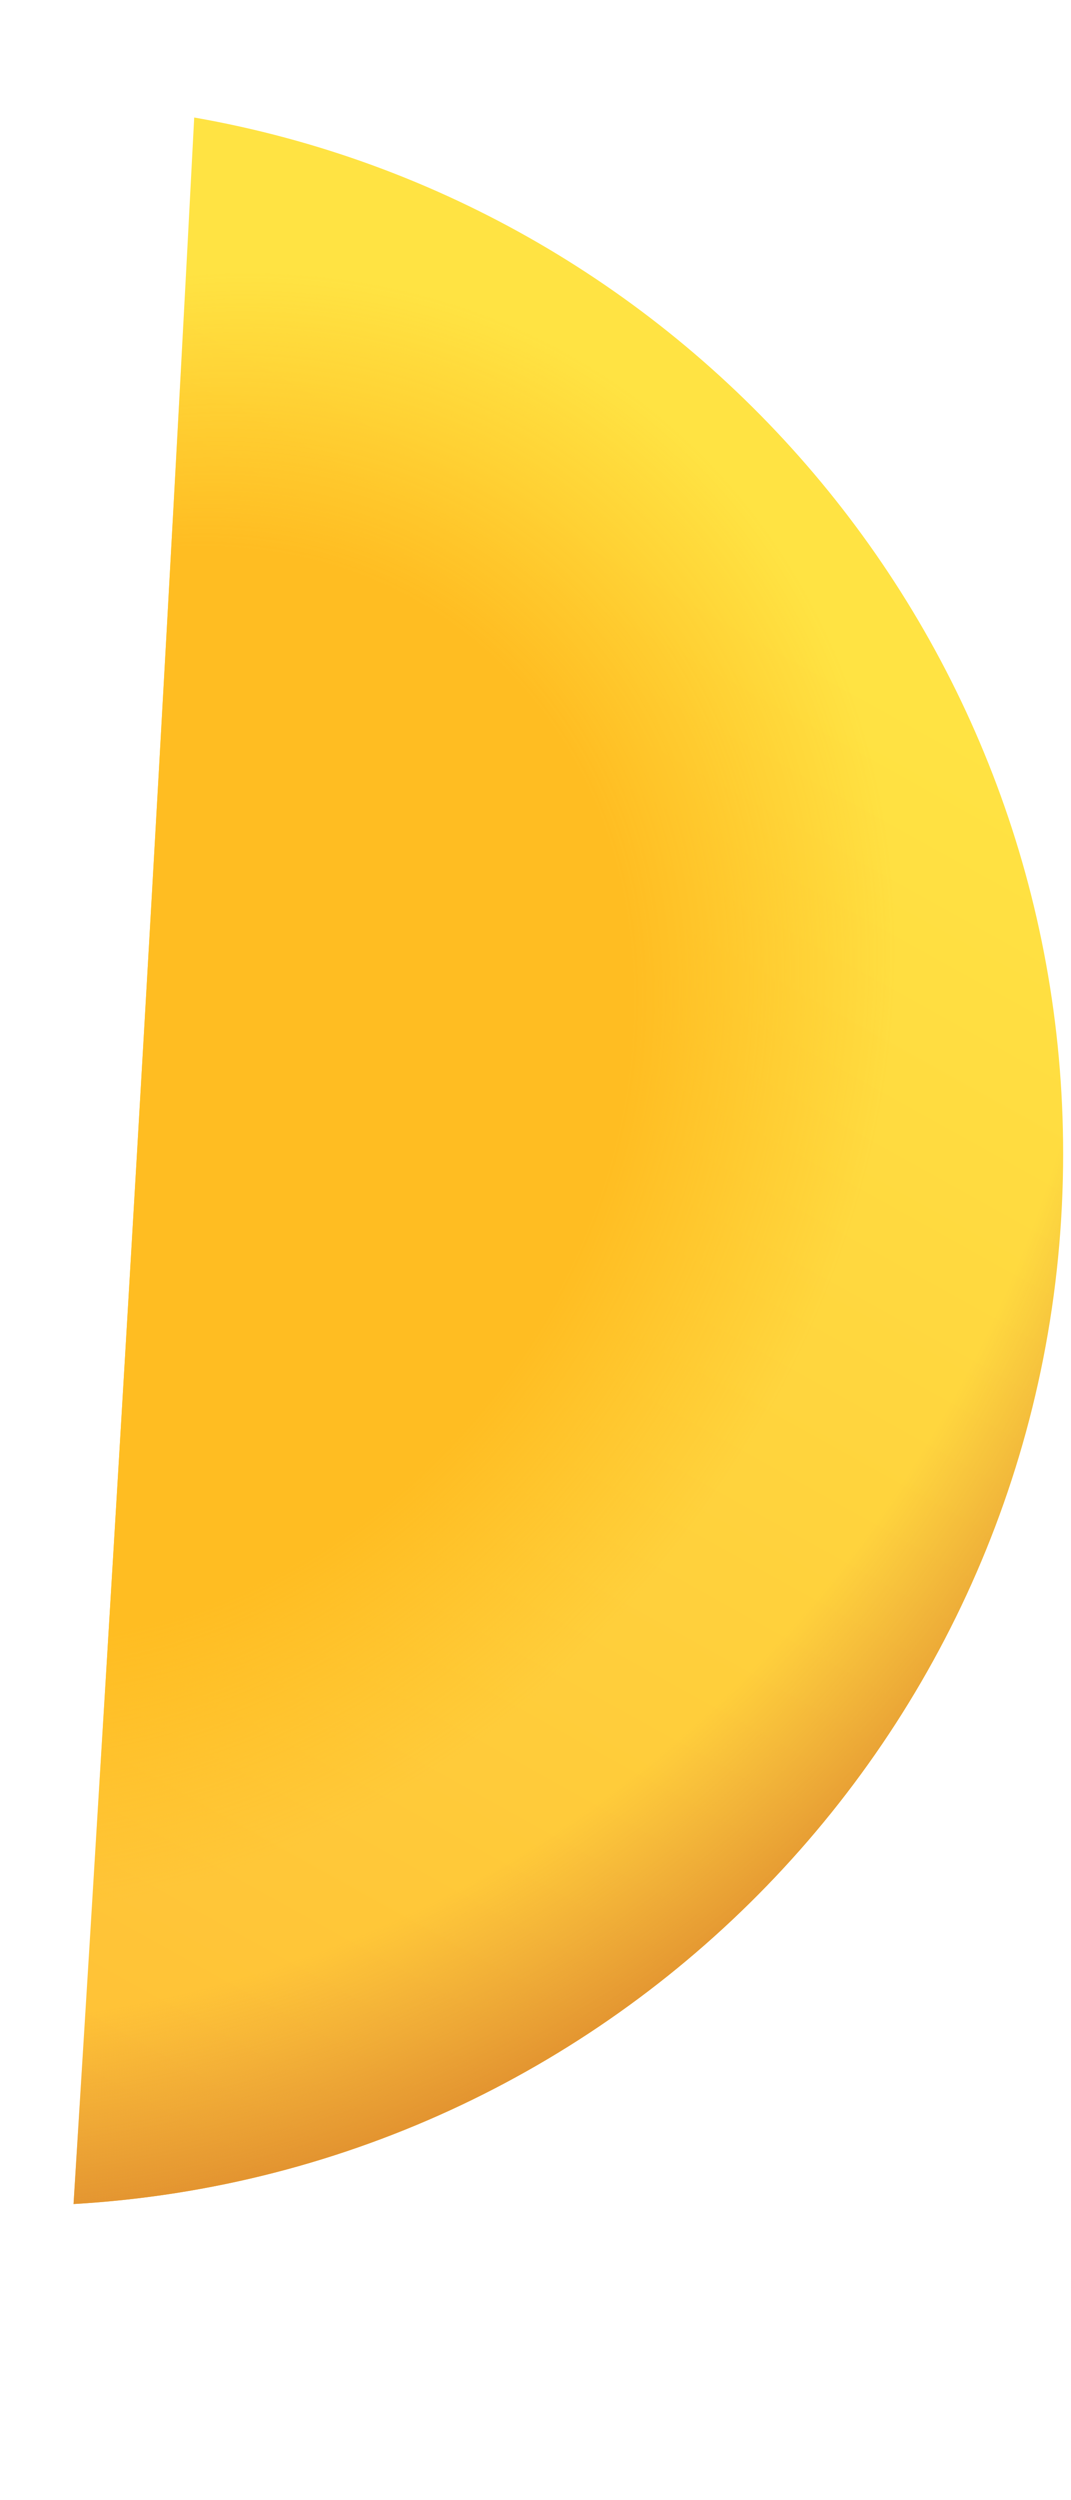 <?xml version="1.0" encoding="UTF-8" standalone="no"?><svg width='3' height='7' viewBox='0 0 3 7' fill='none' xmlns='http://www.w3.org/2000/svg'>
<path d='M0.206 6.171C0.327 4.223 0.443 2.277 0.544 0.329C1.927 0.571 2.978 1.778 2.978 3.23C2.978 4.799 1.752 6.081 0.206 6.171Z' fill='url(#paint0_linear_1_608)'/>
<path d='M0.206 6.171C0.327 4.223 0.443 2.277 0.544 0.329C1.927 0.571 2.978 1.778 2.978 3.23C2.978 4.799 1.752 6.081 0.206 6.171Z' fill='url(#paint1_radial_1_608)'/>
<path d='M0.206 6.171C0.327 4.223 0.443 2.277 0.544 0.329C1.927 0.571 2.978 1.778 2.978 3.23C2.978 4.799 1.752 6.081 0.206 6.171Z' fill='url(#paint2_radial_1_608)'/>
<defs>
<linearGradient id='paint0_linear_1_608' x1='2.978' y1='2.187' x2='0.769' y2='6.171' gradientUnits='userSpaceOnUse'>
<stop stop-color='#FFE343'/>
<stop offset='1' stop-color='#FFC136'/>
</linearGradient>
<radialGradient id='paint1_radial_1_608' cx='0' cy='0' r='1' gradientUnits='userSpaceOnUse' gradientTransform='translate(-0.351 2.064) rotate(74.347) scale(4.265 4.069)'>
<stop offset='0.856' stop-color='#E1943D' stop-opacity='0'/>
<stop offset='1' stop-color='#E08F2E'/>
</radialGradient>
<radialGradient id='paint2_radial_1_608' cx='0' cy='0' r='1' gradientUnits='userSpaceOnUse' gradientTransform='translate(0.309 3.062) rotate(-53.92) scale(2.449 2.052)'>
<stop offset='0.664' stop-color='#FFBD22'/>
<stop offset='1' stop-color='#FFBD22' stop-opacity='0'/>
</radialGradient>
</defs>
</svg>

